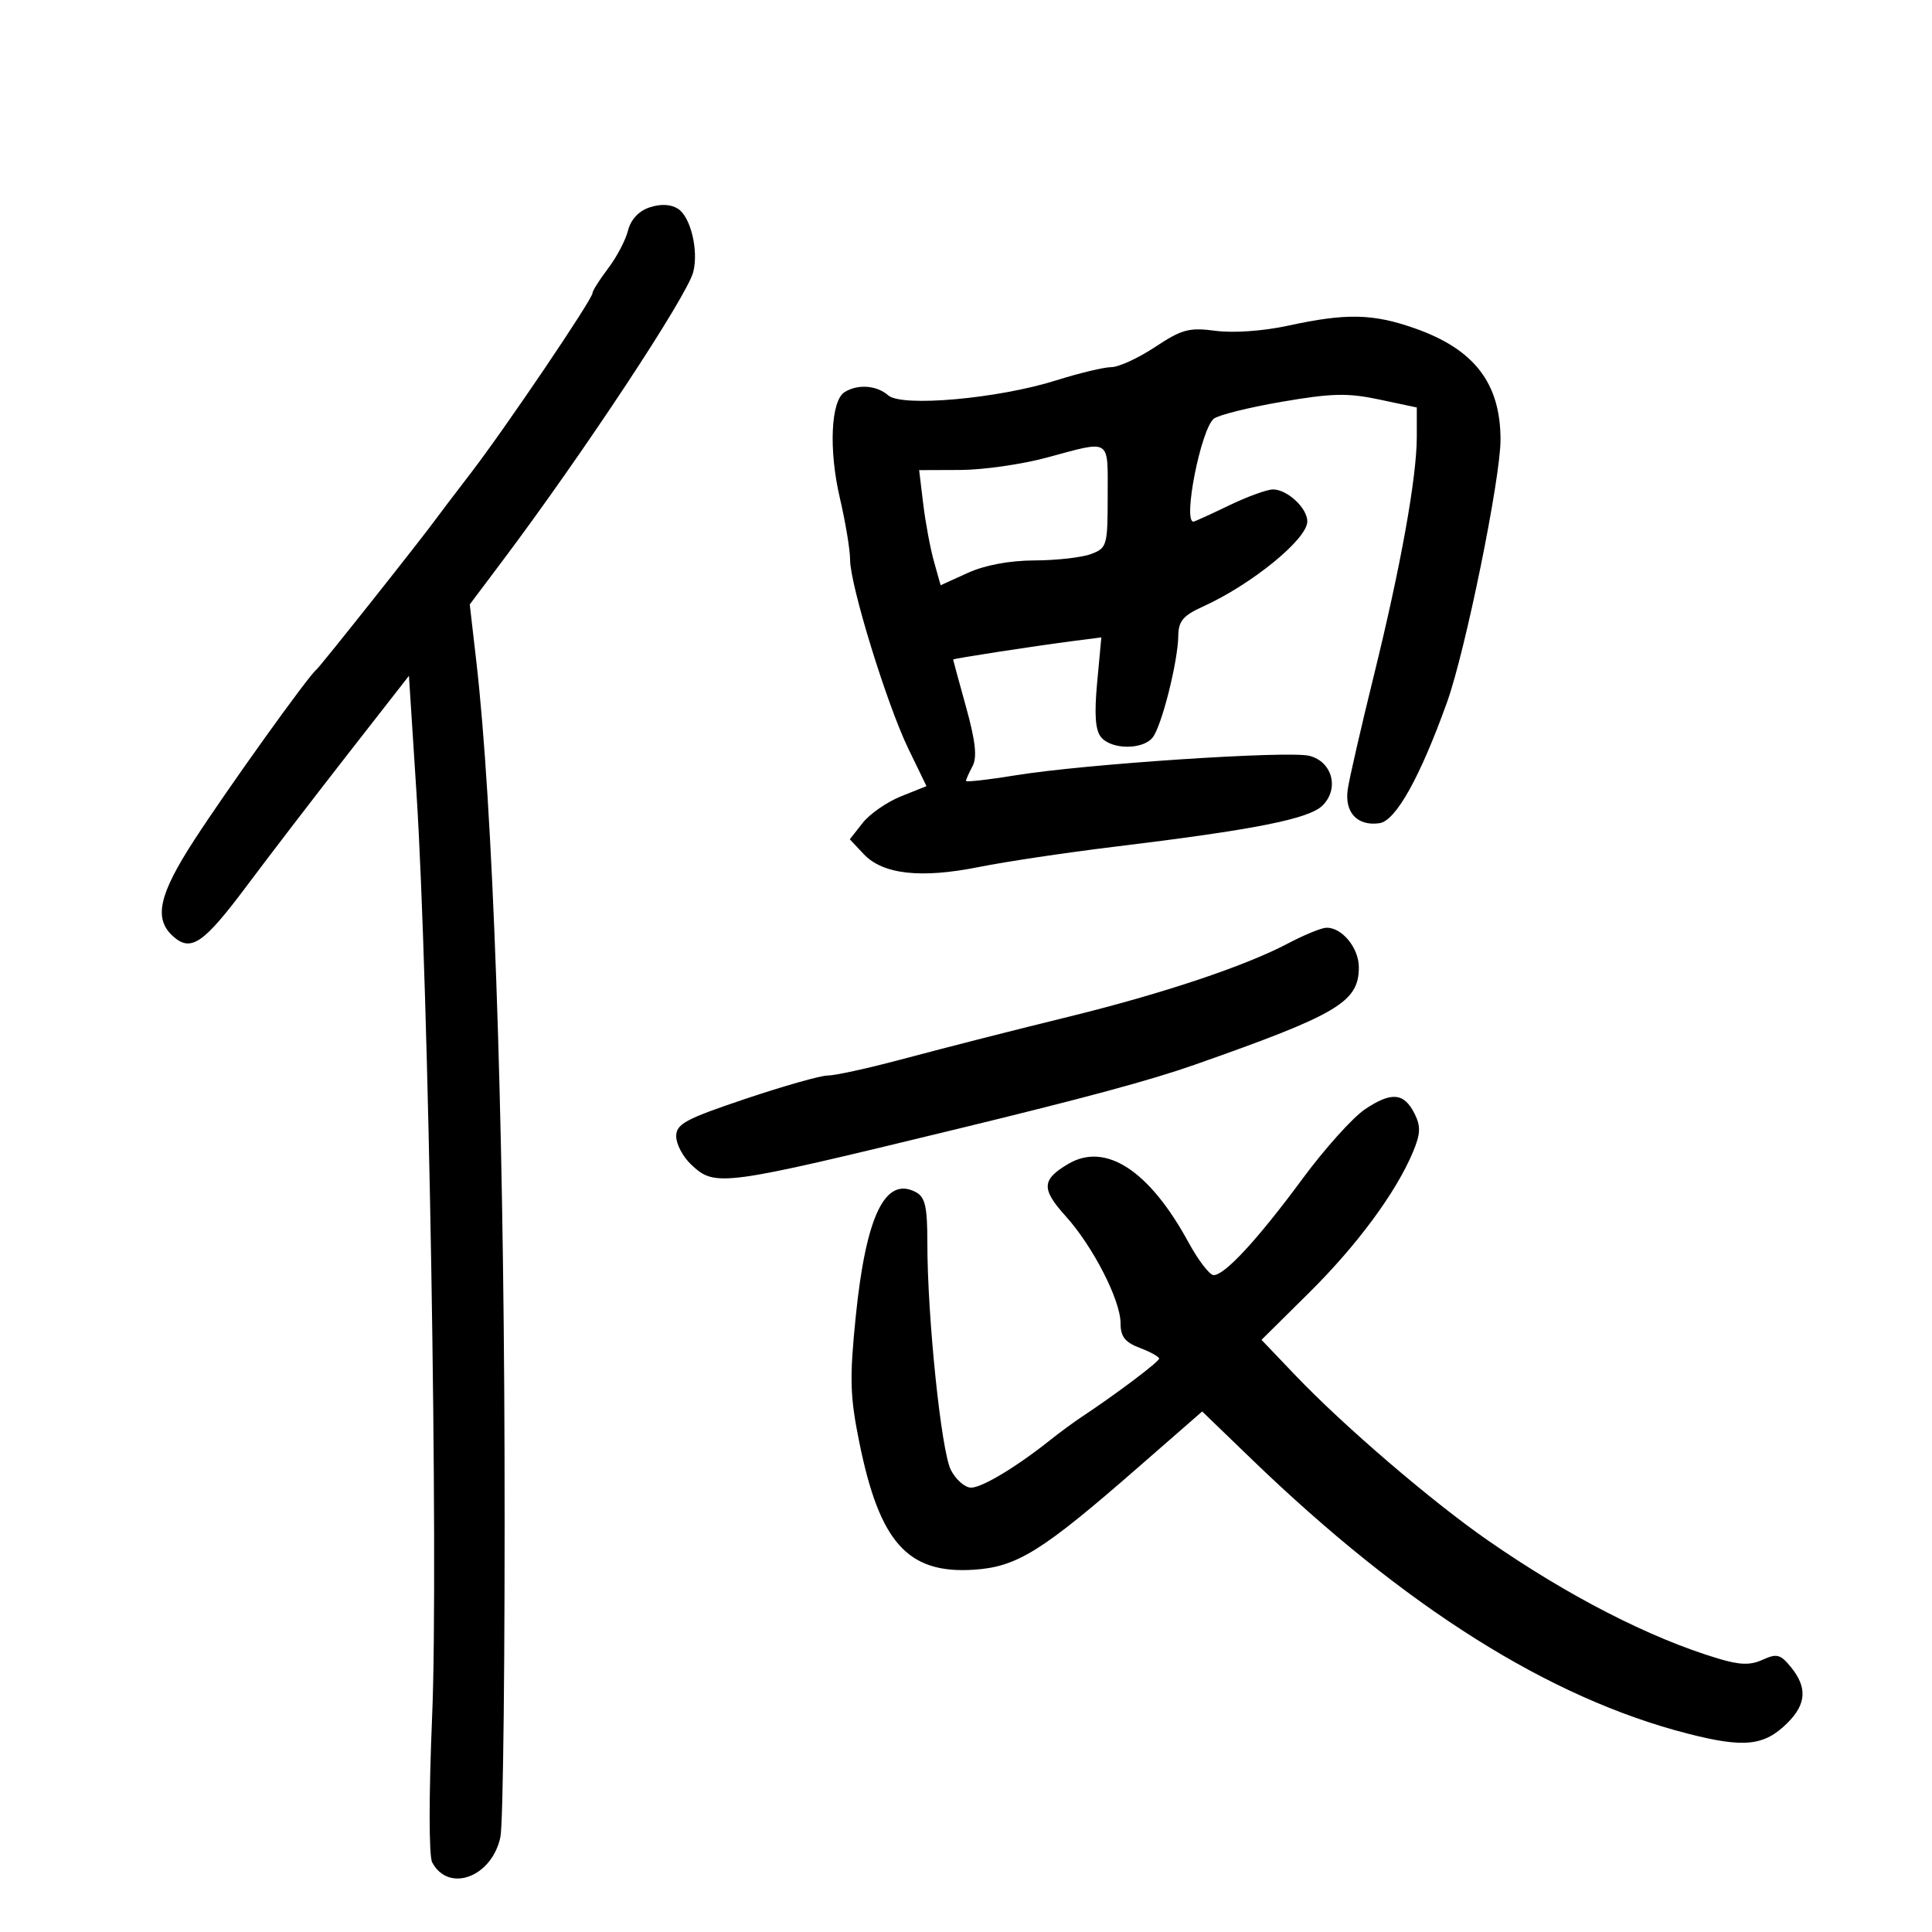<svg xmlns="http://www.w3.org/2000/svg" width="300" height="300" viewBox="0 0 300 300" version="1.1">
	<path d="M 100.845 32.210 C 99.172 32.773, 97.942 34.101, 97.518 35.802 C 97.147 37.286, 95.754 39.932, 94.422 41.683 C 93.090 43.434, 92 45.161, 92 45.520 C 92 46.472, 78.467 66.484, 73.093 73.479 C 70.567 76.768, 68.172 79.918, 67.772 80.479 C 65.804 83.238, 49.677 103.565, 49.110 104 C 47.897 104.931, 35.345 122.451, 30.156 130.454 C 24.660 138.932, 23.839 142.640, 26.855 145.369 C 29.645 147.893, 31.591 146.561, 38.370 137.491 C 41.741 132.979, 48.775 123.809, 54 117.113 L 63.500 104.939 64.676 123.219 C 66.570 152.649, 68.097 242.878, 67.102 266.500 C 66.585 278.765, 66.588 288.200, 67.108 289.182 C 69.648 293.981, 76.382 291.487, 77.703 285.258 C 78.141 283.191, 78.429 256.300, 78.342 225.500 C 78.189 171.505, 76.527 124.907, 73.960 102.678 L 72.942 93.857 77.962 87.178 C 90.496 70.503, 106.695 45.981, 107.646 42.243 C 108.506 38.863, 107.231 33.624, 105.250 32.399 C 104.125 31.703, 102.552 31.635, 100.845 32.210 M 200 50.574 C 196.205 51.401, 191.541 51.732, 188.794 51.372 C 184.643 50.827, 183.530 51.123, 179.372 53.877 C 176.779 55.595, 173.722 57.003, 172.579 57.008 C 171.435 57.012, 167.575 57.937, 164 59.064 C 154.959 61.912, 140.029 63.244, 137.921 61.389 C 136.142 59.823, 133.171 59.605, 131.141 60.892 C 129.008 62.243, 128.668 69.858, 130.409 77.312 C 131.284 81.059, 132 85.368, 132 86.887 C 132 90.838, 137.697 109.342, 141.034 116.231 L 143.863 122.071 139.913 123.652 C 137.740 124.521, 135.061 126.378, 133.960 127.779 L 131.957 130.325 134.114 132.622 C 137.078 135.777, 142.988 136.440, 152 134.630 C 156.125 133.802, 165.575 132.387, 173 131.487 C 194.839 128.838, 203.278 127.166, 205.373 125.072 C 207.999 122.446, 206.877 118.258, 203.306 117.362 C 200.051 116.545, 168.420 118.642, 157.750 120.382 C 153.488 121.077, 150 121.471, 150 121.257 C 150 121.043, 150.456 120.016, 151.014 118.973 C 151.753 117.594, 151.480 115.100, 150.014 109.809 C 148.906 105.811, 148 102.482, 148 102.412 C 148 102.258, 160.721 100.299, 166.758 99.522 L 171.016 98.974 170.367 105.964 C 169.903 110.955, 170.079 113.390, 170.981 114.477 C 172.582 116.407, 177.379 116.453, 178.955 114.554 C 180.357 112.865, 182.913 102.758, 182.964 98.701 C 182.993 96.448, 183.734 95.570, 186.763 94.201 C 194.338 90.776, 203 83.717, 203 80.968 C 203 78.894, 199.893 76, 197.666 76 C 196.744 76, 193.658 77.125, 190.808 78.500 C 187.958 79.875, 185.485 81, 185.313 81 C 183.643 81, 186.473 66.682, 188.471 65.024 C 189.158 64.454, 193.904 63.269, 199.017 62.391 C 206.809 61.052, 209.261 60.994, 214.157 62.033 L 220 63.273 220 67.800 C 220 74.122, 217.511 87.956, 213.306 105 C 211.339 112.975, 209.526 120.875, 209.278 122.556 C 208.747 126.152, 210.763 128.313, 214.195 127.827 C 216.734 127.467, 220.503 120.718, 224.710 109 C 227.547 101.100, 233 74.323, 233 68.297 C 233 59.510, 228.946 54.235, 219.693 50.983 C 213.170 48.691, 209.045 48.605, 200 50.574 M 162.500 71.067 C 158.650 72.105, 152.626 72.965, 149.112 72.977 L 142.725 73 143.357 78.250 C 143.705 81.138, 144.456 85.159, 145.025 87.188 L 146.060 90.876 150.280 88.960 C 152.953 87.746, 156.767 87.036, 160.685 87.022 C 164.087 87.010, 168.024 86.561, 169.435 86.025 C 171.894 85.090, 172 84.719, 172 77.025 C 172 67.923, 172.651 68.331, 162.500 71.067 M 200 146.495 C 193.318 150.021, 180.587 154.278, 166 157.865 C 156.427 160.219, 148.151 162.330, 139.500 164.625 C 134.550 165.939, 129.612 167.010, 128.527 167.007 C 127.441 167.003, 121.704 168.629, 115.777 170.620 C 106.425 173.761, 105 174.531, 105 176.445 C 105 177.659, 106.042 179.630, 107.314 180.826 C 111.055 184.340, 111.869 184.232, 148.500 175.339 C 168.600 170.459, 178.651 167.741, 185.500 165.335 C 207.766 157.513, 211 155.593, 211 150.200 C 211 147.170, 208.343 143.957, 205.921 144.061 C 205.140 144.094, 202.475 145.190, 200 146.495 M 211.950 172.250 C 210.052 173.526, 205.690 178.379, 202.256 183.035 C 195.331 192.423, 190.189 198, 188.457 198 C 187.831 198, 186.070 195.707, 184.545 192.905 C 178.464 181.733, 171.674 177.307, 165.873 180.734 C 161.738 183.176, 161.666 184.625, 165.470 188.835 C 169.714 193.532, 174 201.898, 174 205.482 C 174 207.554, 174.690 208.434, 177 209.306 C 178.650 209.929, 179.993 210.677, 179.985 210.969 C 179.971 211.461, 173.273 216.502, 167.988 220 C 166.742 220.825, 164.547 222.437, 163.111 223.583 C 157.875 227.760, 152.495 231, 150.794 231 C 149.835 231, 148.420 229.762, 147.648 228.250 C 146.152 225.318, 144 204.536, 144 193.016 C 144 187.386, 143.664 185.890, 142.224 185.120 C 137.466 182.573, 134.468 188.765, 132.881 204.416 C 131.901 214.086, 131.977 216.783, 133.436 223.981 C 136.588 239.535, 140.956 244.401, 151.177 243.747 C 157.922 243.315, 161.738 240.940, 176.749 227.835 L 186.675 219.171 194.348 226.575 C 218.204 249.596, 240.543 263.663, 262.003 269.180 C 270.863 271.458, 273.966 271.125, 277.586 267.505 C 280.488 264.603, 280.647 262.021, 278.117 258.897 C 276.481 256.876, 275.905 256.722, 273.718 257.718 C 271.781 258.601, 270.178 258.557, 266.749 257.525 C 256.135 254.330, 243.466 247.824, 231 239.165 C 222.264 233.098, 208.637 221.409, 201.137 213.550 L 195.886 208.048 203.236 200.774 C 210.726 193.363, 216.780 185.164, 219.408 178.875 C 220.584 176.059, 220.634 174.899, 219.660 172.946 C 218.026 169.667, 216.055 169.489, 211.950 172.250" stroke="none" fill="black" fill-rule="evenodd"/>
</svg>
